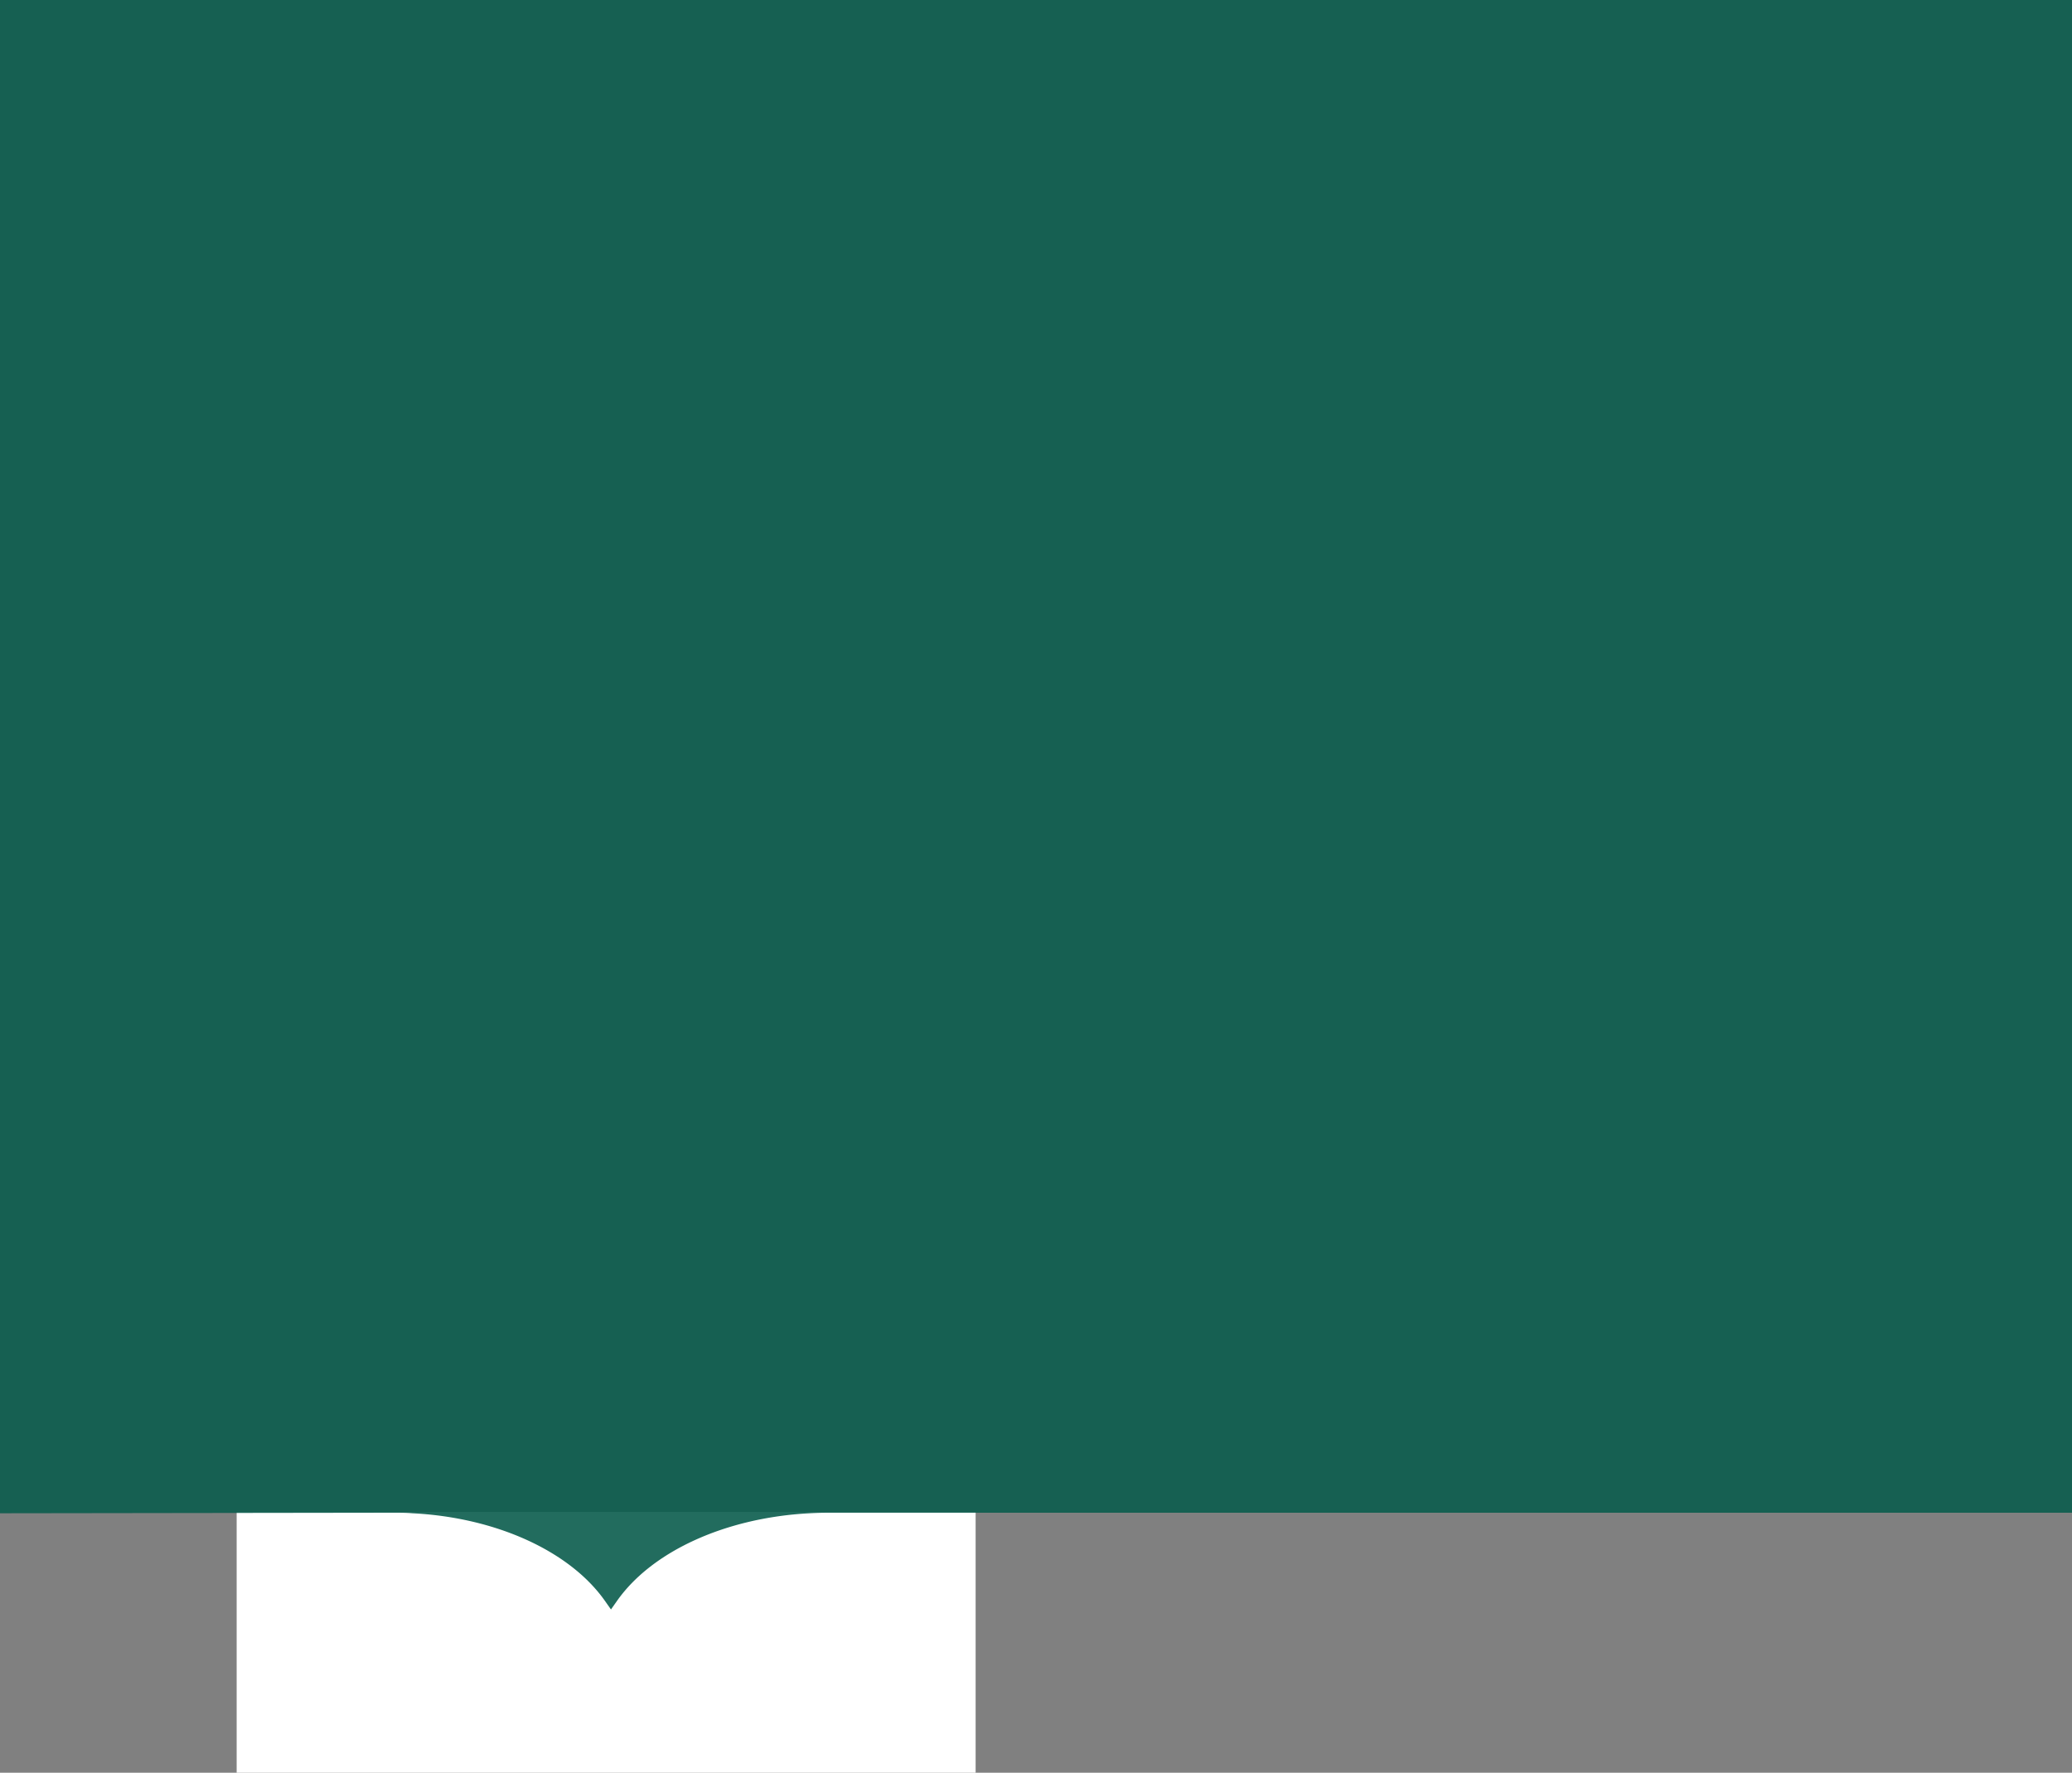 <svg xmlns="http://www.w3.org/2000/svg" width="429" height="367" viewBox="0 0 429 367"><rect x="0" y="0" width="429" height="367" fill="#808080" stroke="none"/><g><g><path fill="#fff" d="M49 313h153v54H49z"/></g><g><path fill="#0a5c4d" fill-opacity=".9" d="M0 0v313.282l81.507-.112c1.303 0 2.595 0 3.887.112 17.253.867 32.568 7.799 39.849 18.129l1.257 1.785 1.257-1.785c7.281-10.338 22.584-17.227 39.849-18.129a72.397 72.397 0 0 1 3.887-.112H429V0z"/></g></g></svg>